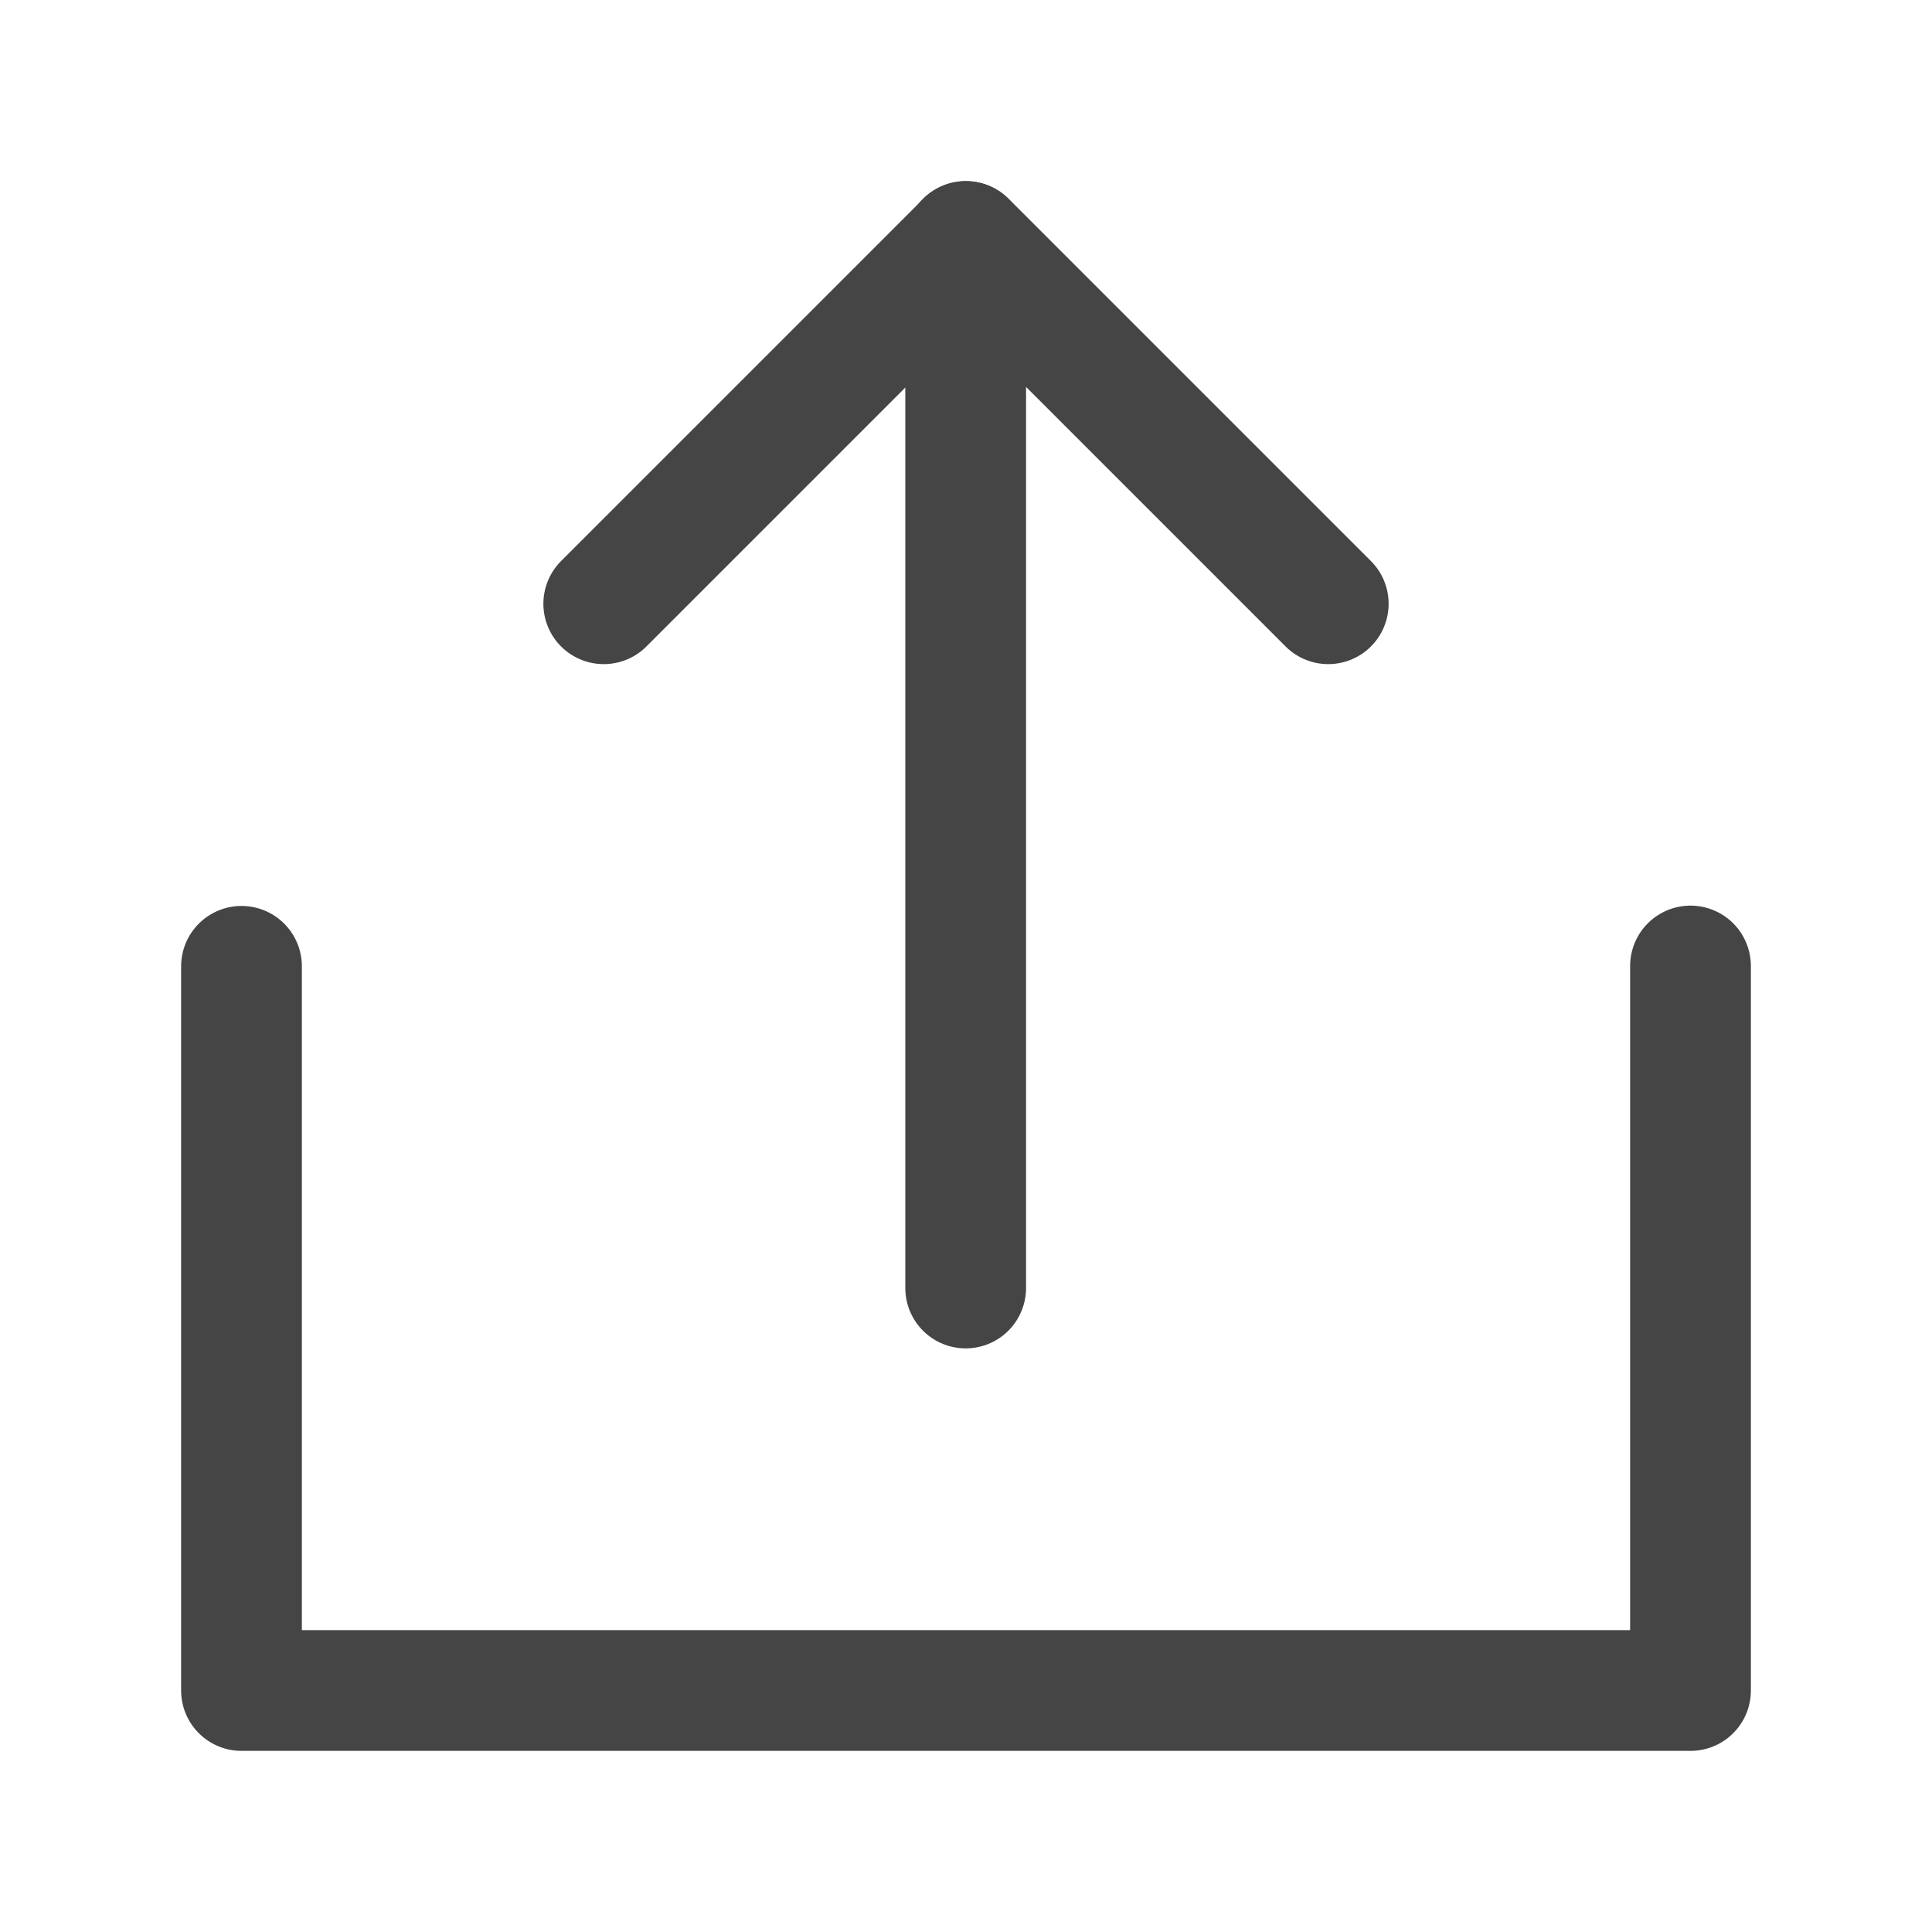 <?xml version="1.0" encoding="UTF-8"?><svg width="20" height="20" viewBox="0 0 48 48" fill="none" xmlns="http://www.w3.org/2000/svg"><mask id="icon-65ebf947f10b972" maskUnits="userSpaceOnUse" x="0" y="0" width="48" height="48" style="mask-type: alpha"><path d="M48 0H0V48H48V0Z" fill="#454545"/></mask><g mask="url(#icon-65ebf947f10b972)"><path d="M6 24.008V42H42V24" stroke="#454545" stroke-width="3" stroke-linecap="round" stroke-linejoin="round"/><path d="M33 15L24 6L15 15" stroke="#454545" stroke-width="3" stroke-linecap="round" stroke-linejoin="round"/><path d="M23.992 32V6" stroke="#454545" stroke-width="3" stroke-linecap="round" stroke-linejoin="round"/></g></svg>